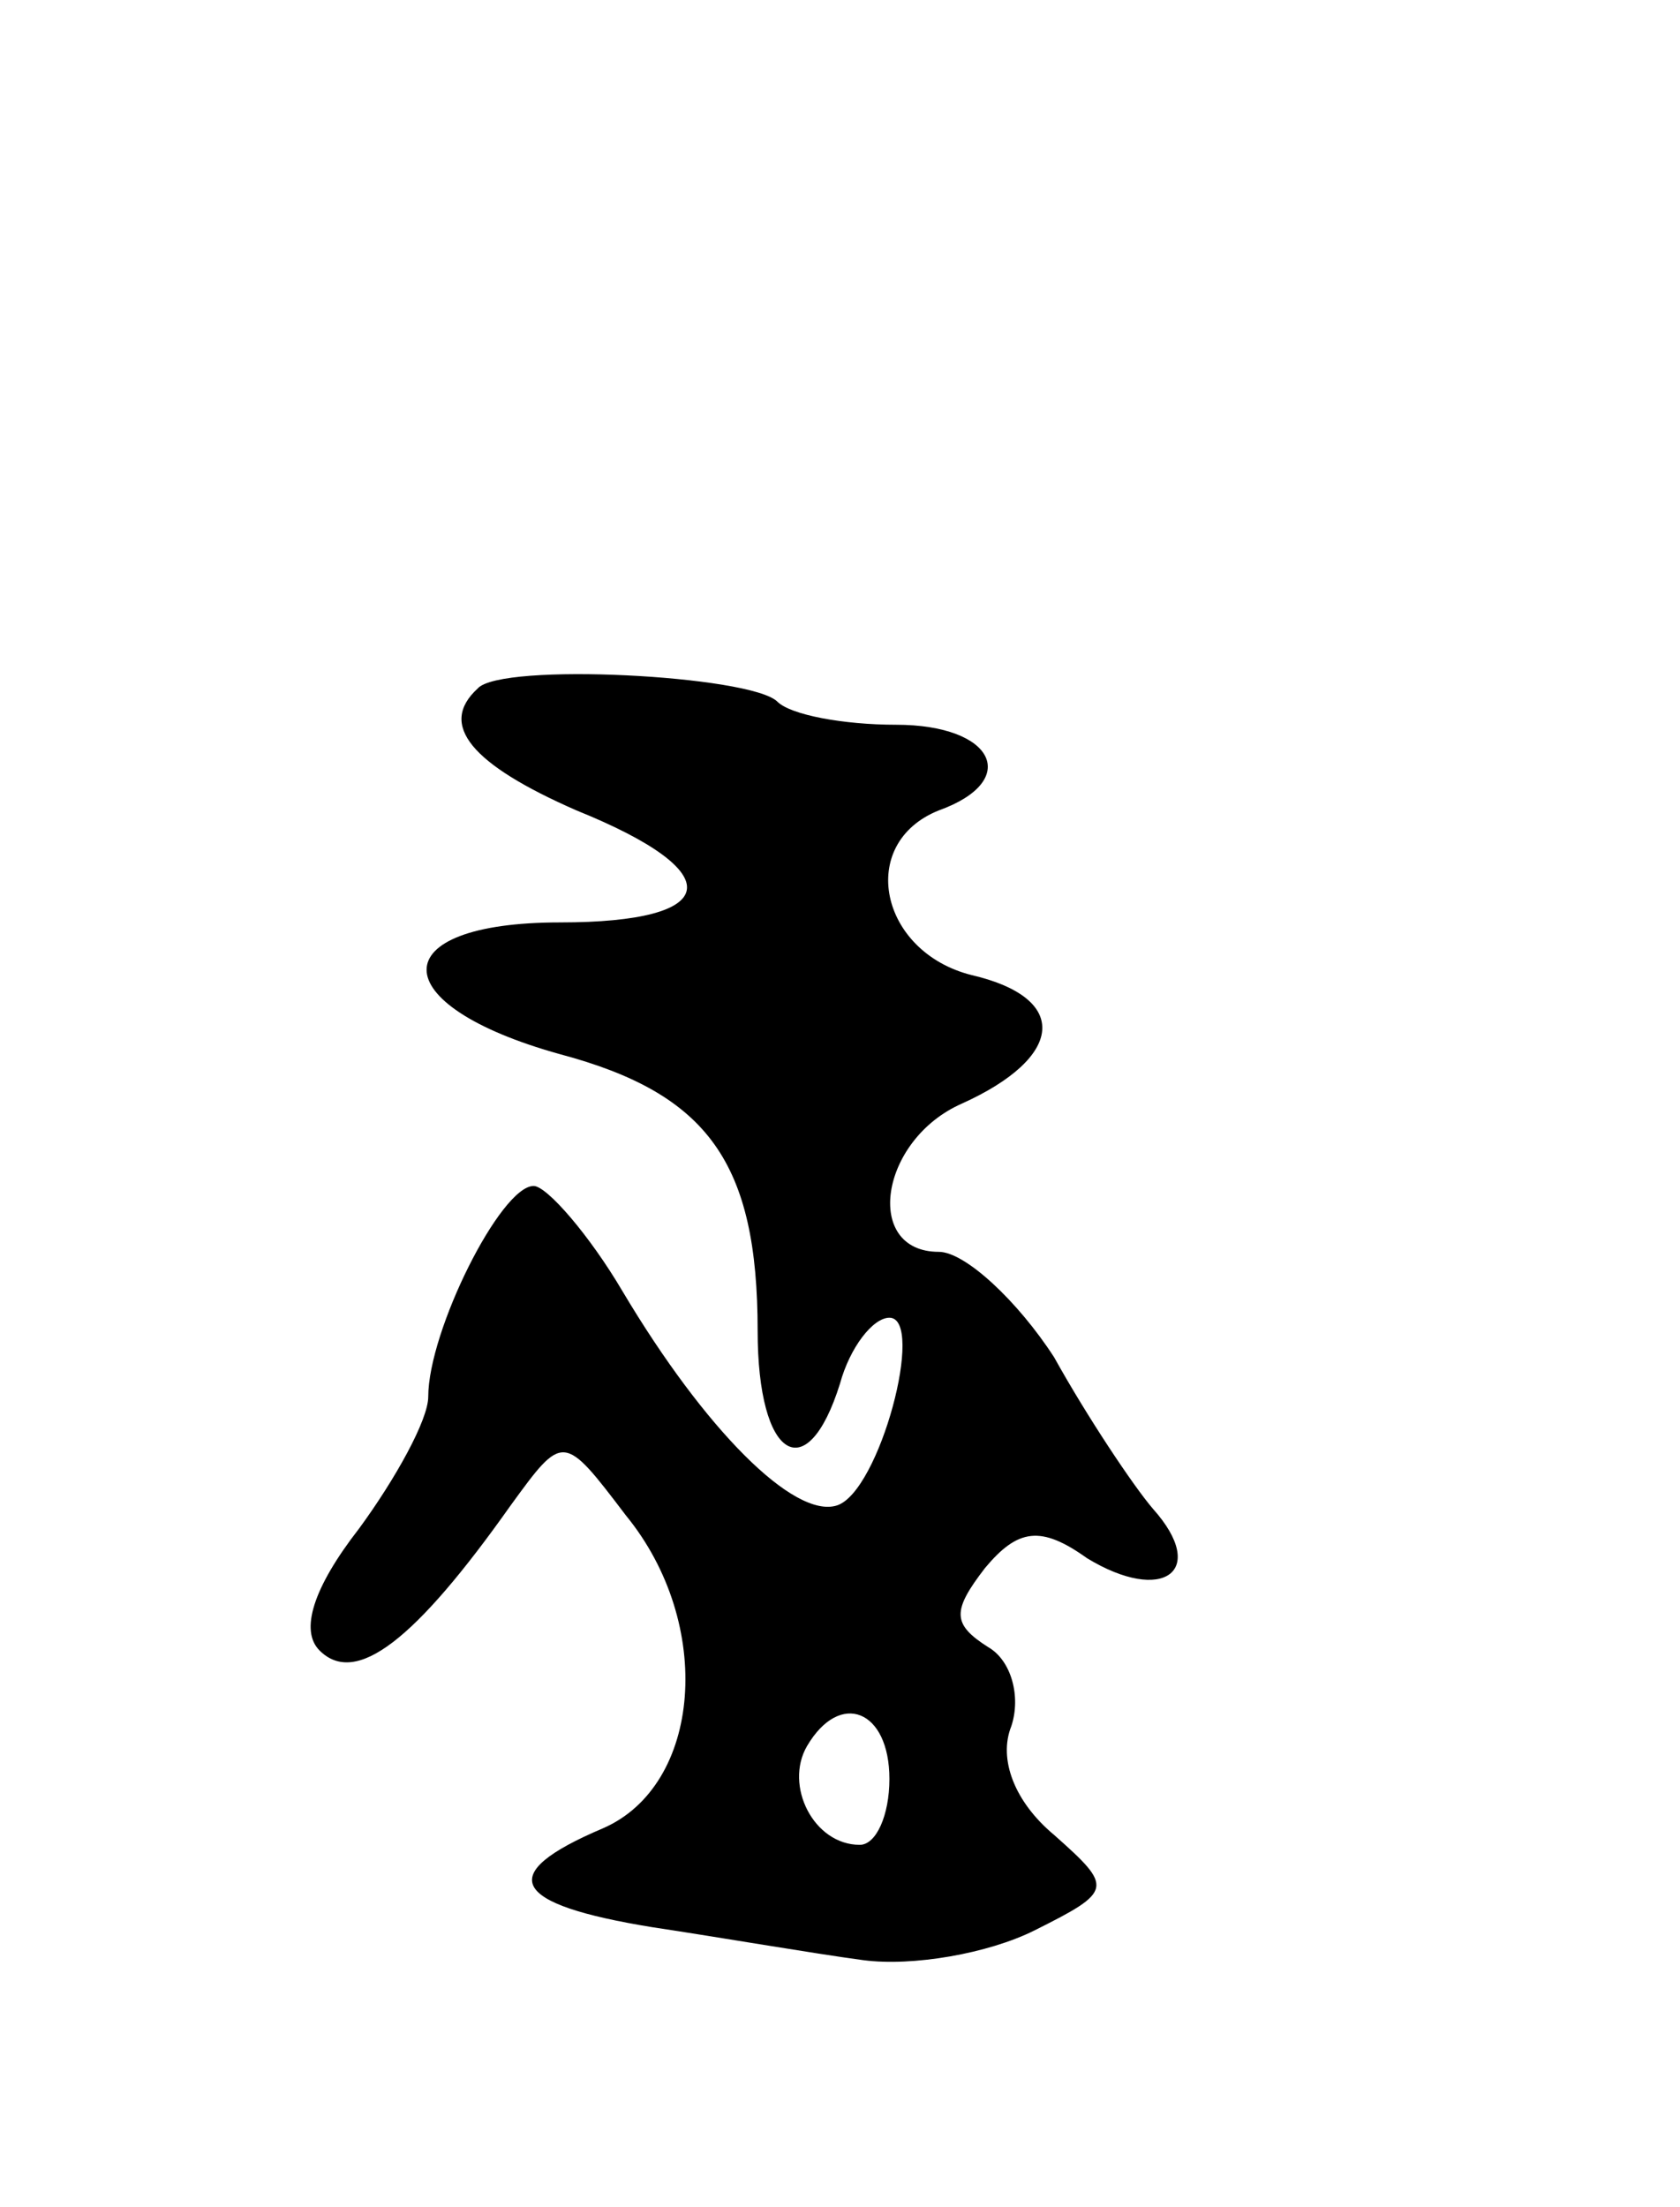<svg version="1.0" xmlns="http://www.w3.org/2000/svg"
 width="51pt" height="67pt" viewBox="0 0 51 67"
 preserveAspectRatio="xMidYMid meet">
<g transform="translate(0,67) scale(0.1,-0.1)"
fill="#000000" stroke="none">
<path d="M145 461 c-12 -11 -2 -23 30 -37 47 -19 44 -34 -5 -34 -54 0 -54 -25
0 -40 45 -12 60 -33 60 -84 0 -39 15 -48 25 -16 3 11 10 20 15 20 11 0 -3 -53
-16 -57 -13 -4 -40 23 -65 65 -10 17 -23 32 -27 32 -10 0 -32 -44 -32 -64 0
-7 -10 -25 -21 -40 -14 -18 -18 -31 -12 -37 11 -11 29 3 58 44 16 22 16 22 35
-3 27 -33 23 -82 -7 -95 -33 -14 -28 -23 15 -30 20 -3 49 -8 64 -10 15 -2 38
2 52 9 24 12 24 13 6 29 -12 10 -17 23 -13 33 3 9 0 20 -7 24 -11 7 -11 11 -1
24 10 12 17 13 31 3 23 -14 37 -4 20 15 -6 7 -20 28 -30 46 -11 17 -27 32 -35
32 -23 0 -18 34 7 45 31 14 33 32 3 39 -28 7 -35 40 -10 50 25 9 17 26 -13 26
-16 0 -32 3 -36 7 -8 8 -84 12 -91 4z m125 -331 c0 -11 -4 -20 -9 -20 -14 0
-23 18 -16 30 10 17 25 11 25 -10z"/>
</g>
</svg>
